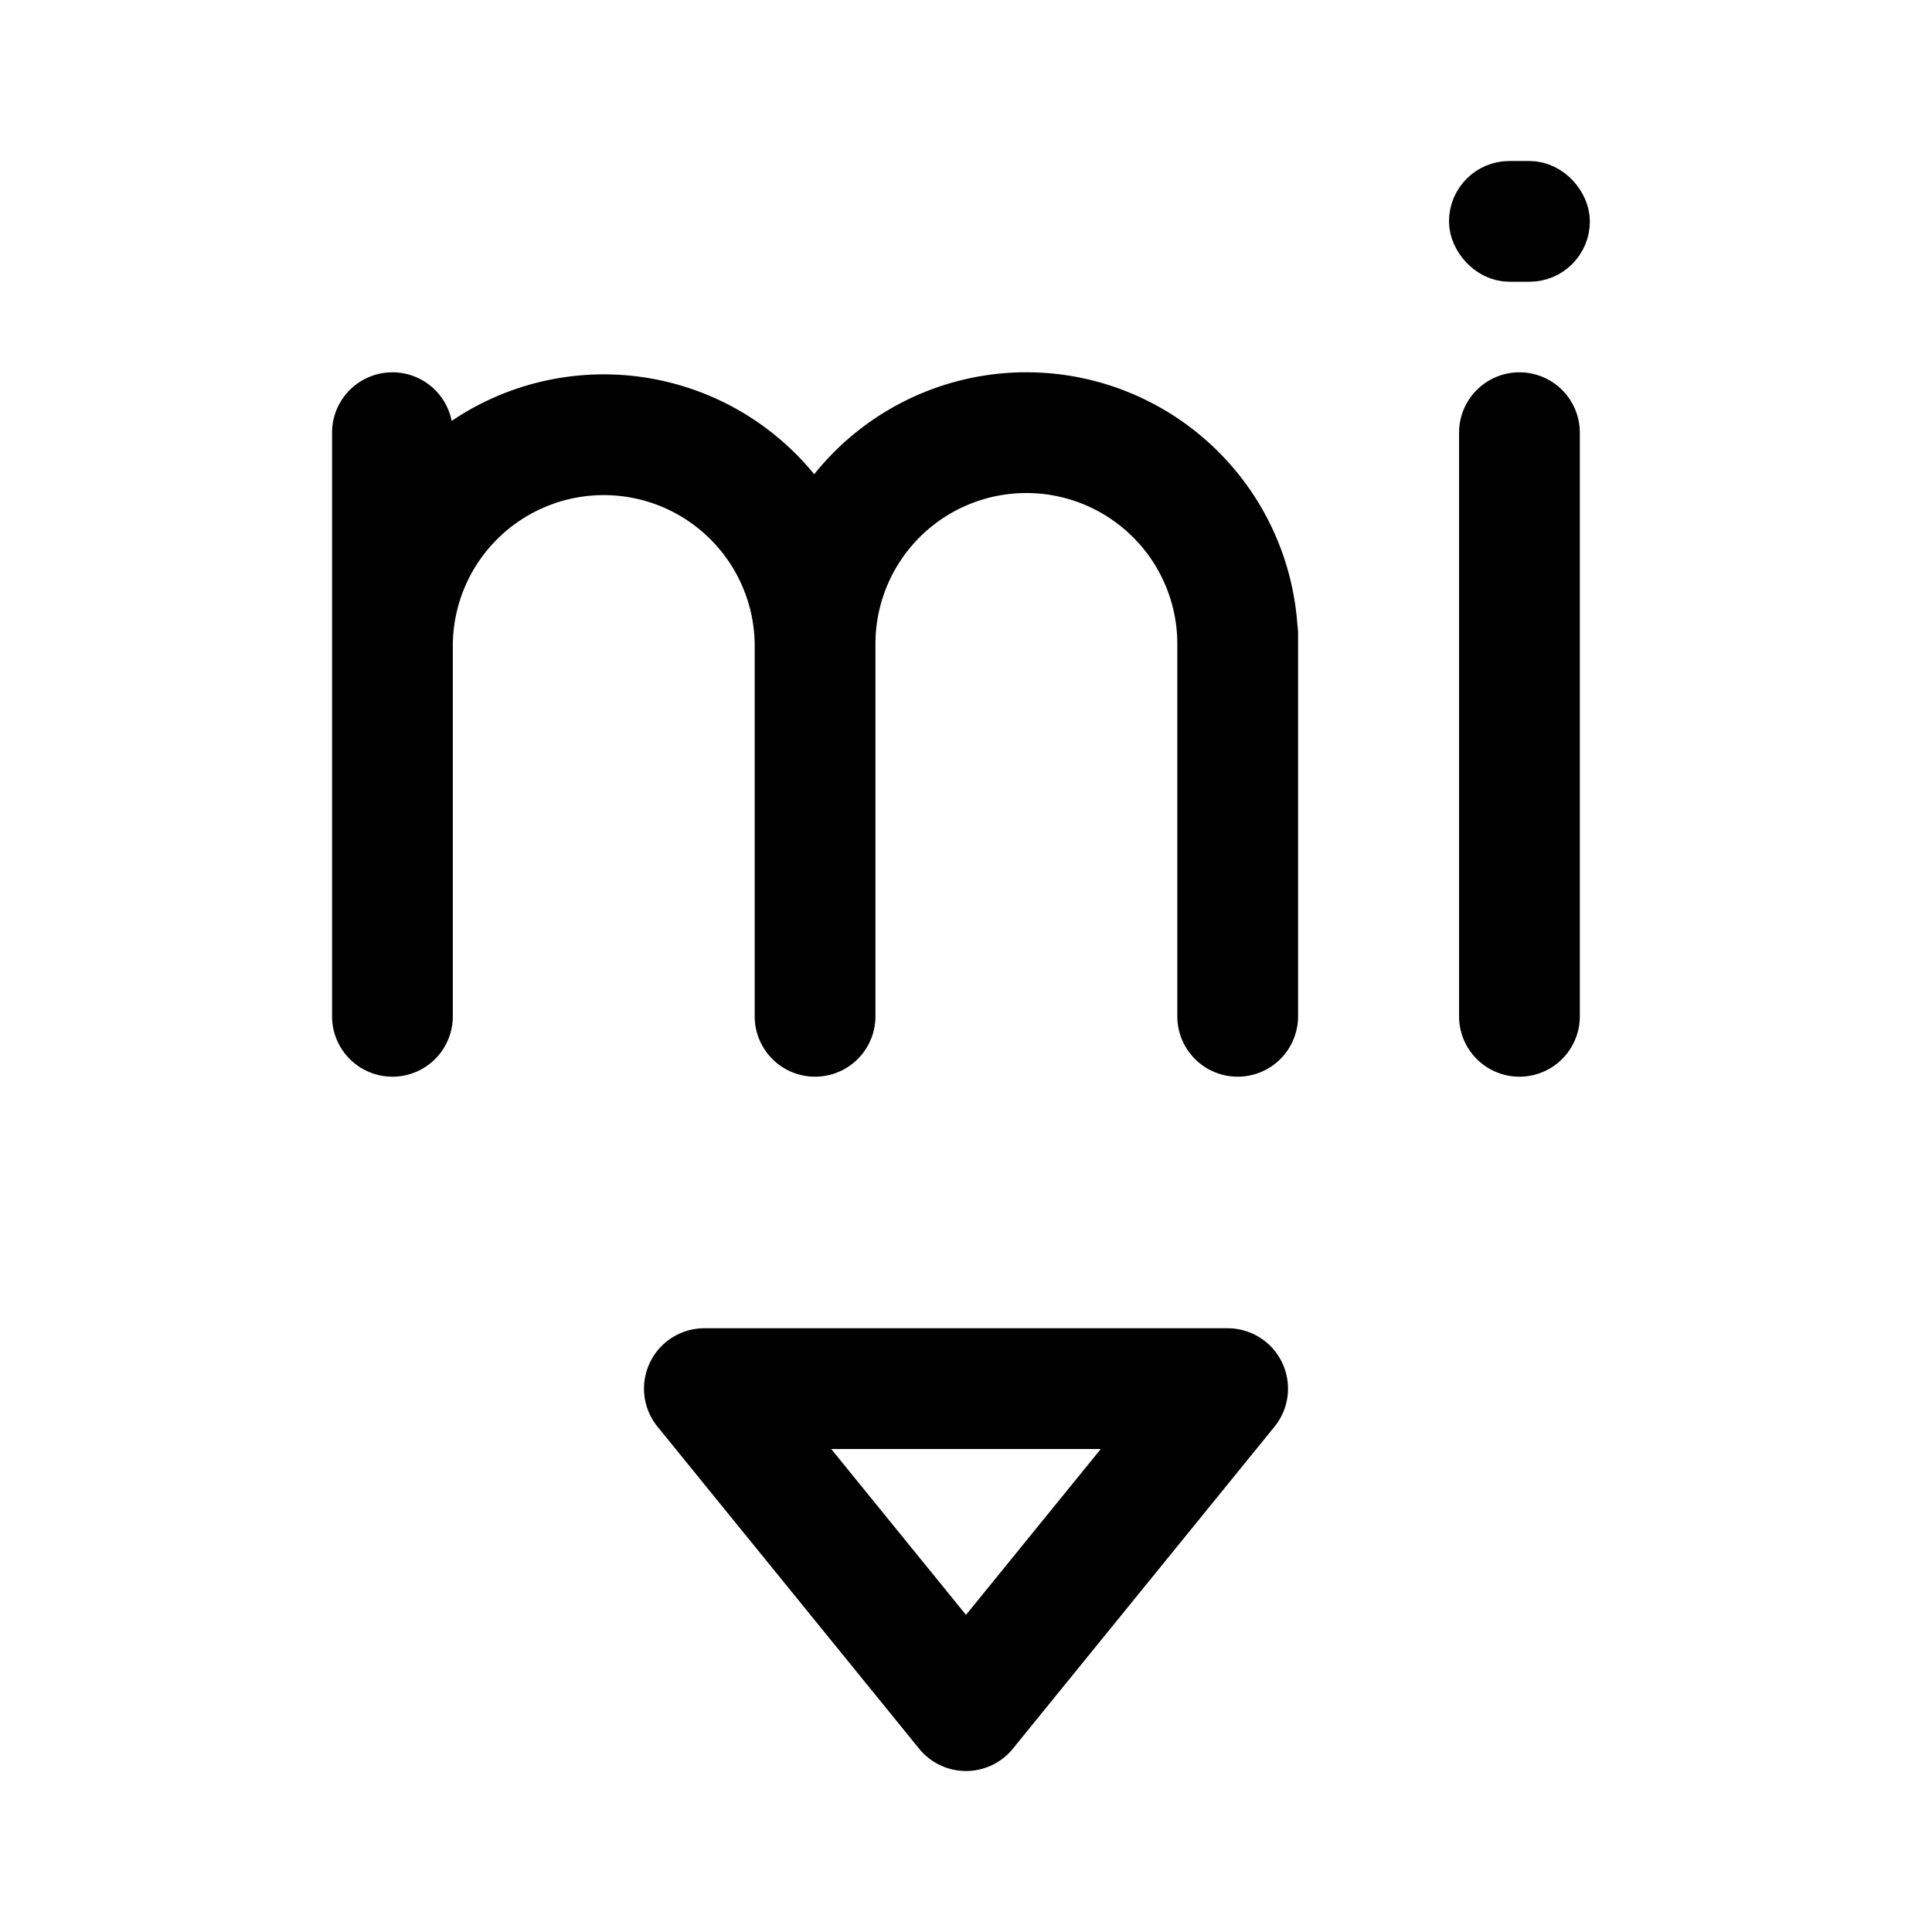 <svg width="192" height="192" viewBox="0 0 192 192" fill="none" xmlns="http://www.w3.org/2000/svg"><rect x="147" y="19" width="8" height="6" rx="3" stroke="#000" stroke-width="6" stroke-linecap="round" stroke-linejoin="round"/><path d="M39 43v58m112-58v58M81 63v38m42-38v38M81 64a21.001 21.001 0 0 0-42 0m84 0a20.989 20.989 0 0 0-6.151-14.85A20.998 20.998 0 0 0 81 64m-11 74h52l-26 32-26-32Z" stroke="#000" stroke-width="12" stroke-linecap="round" stroke-linejoin="round"/></svg>